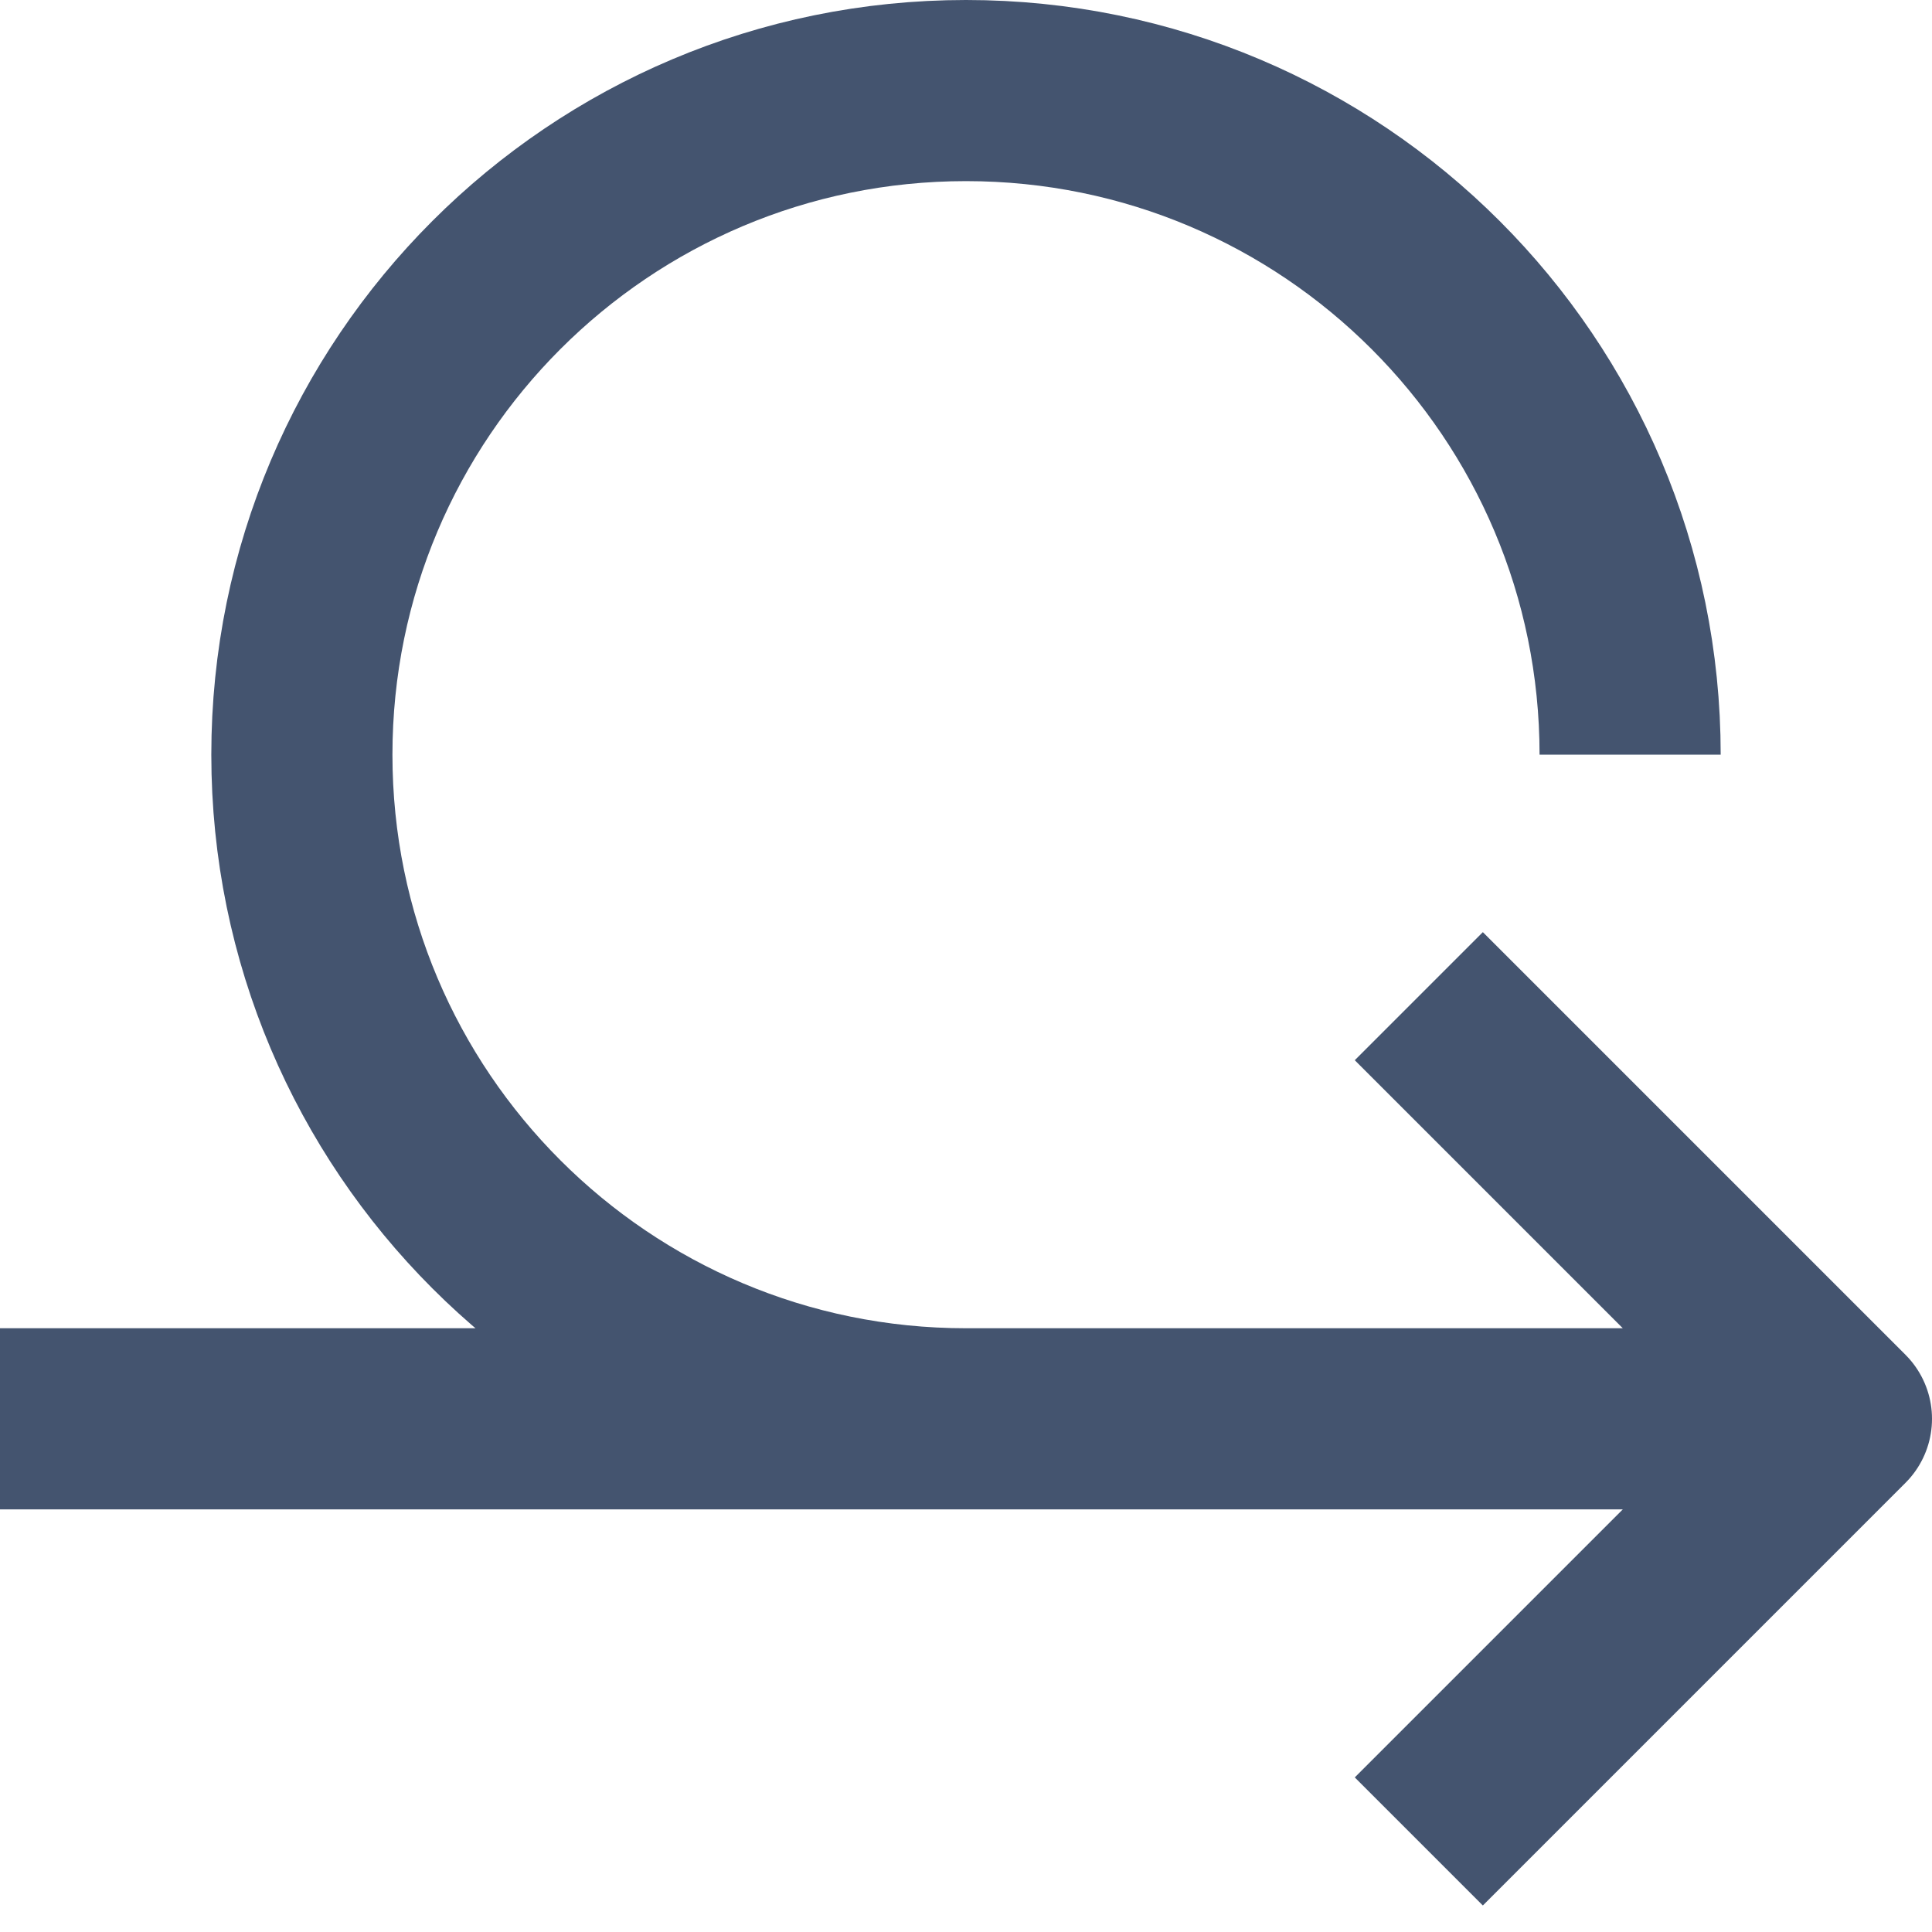 <svg width="16" height="16" viewBox="0 0 16 16" fill="none" xmlns="http://www.w3.org/2000/svg">
<path d="M13.5 6.25C13.5 3.212 11.038 0.75 8 0.75C4.962 0.75 2.5 3.212 2.5 6.25C2.5 9.288 4.962 11.75 8 11.75M8 11.75H0M8 11.75H14.75M11.75 8.25L15.25 11.75L11.75 15.25" stroke="#44546F" stroke-width="1.5" stroke-linejoin="round"/>
</svg>

